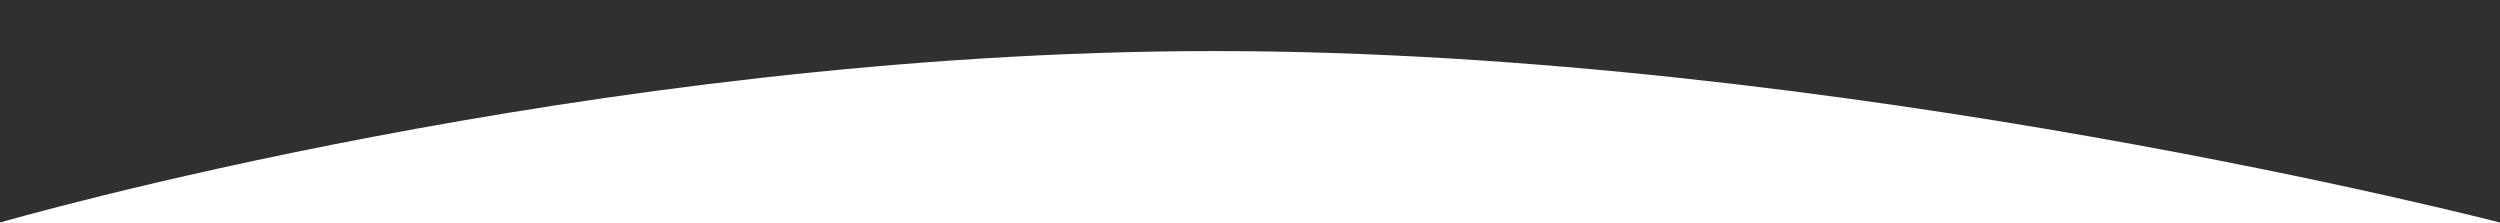 <svg xmlns="http://www.w3.org/2000/svg" width="1920" height="170.908" viewBox="0 0 1920 170.908">
  <path id="Trazado_26" data-name="Trazado 26" d="M0,0S507.206,131.682,987.206,131.682,1920,0,1920,0V170.908H0Z" transform="translate(1920 170.908) rotate(180)" fill="#303030"/>
</svg>
